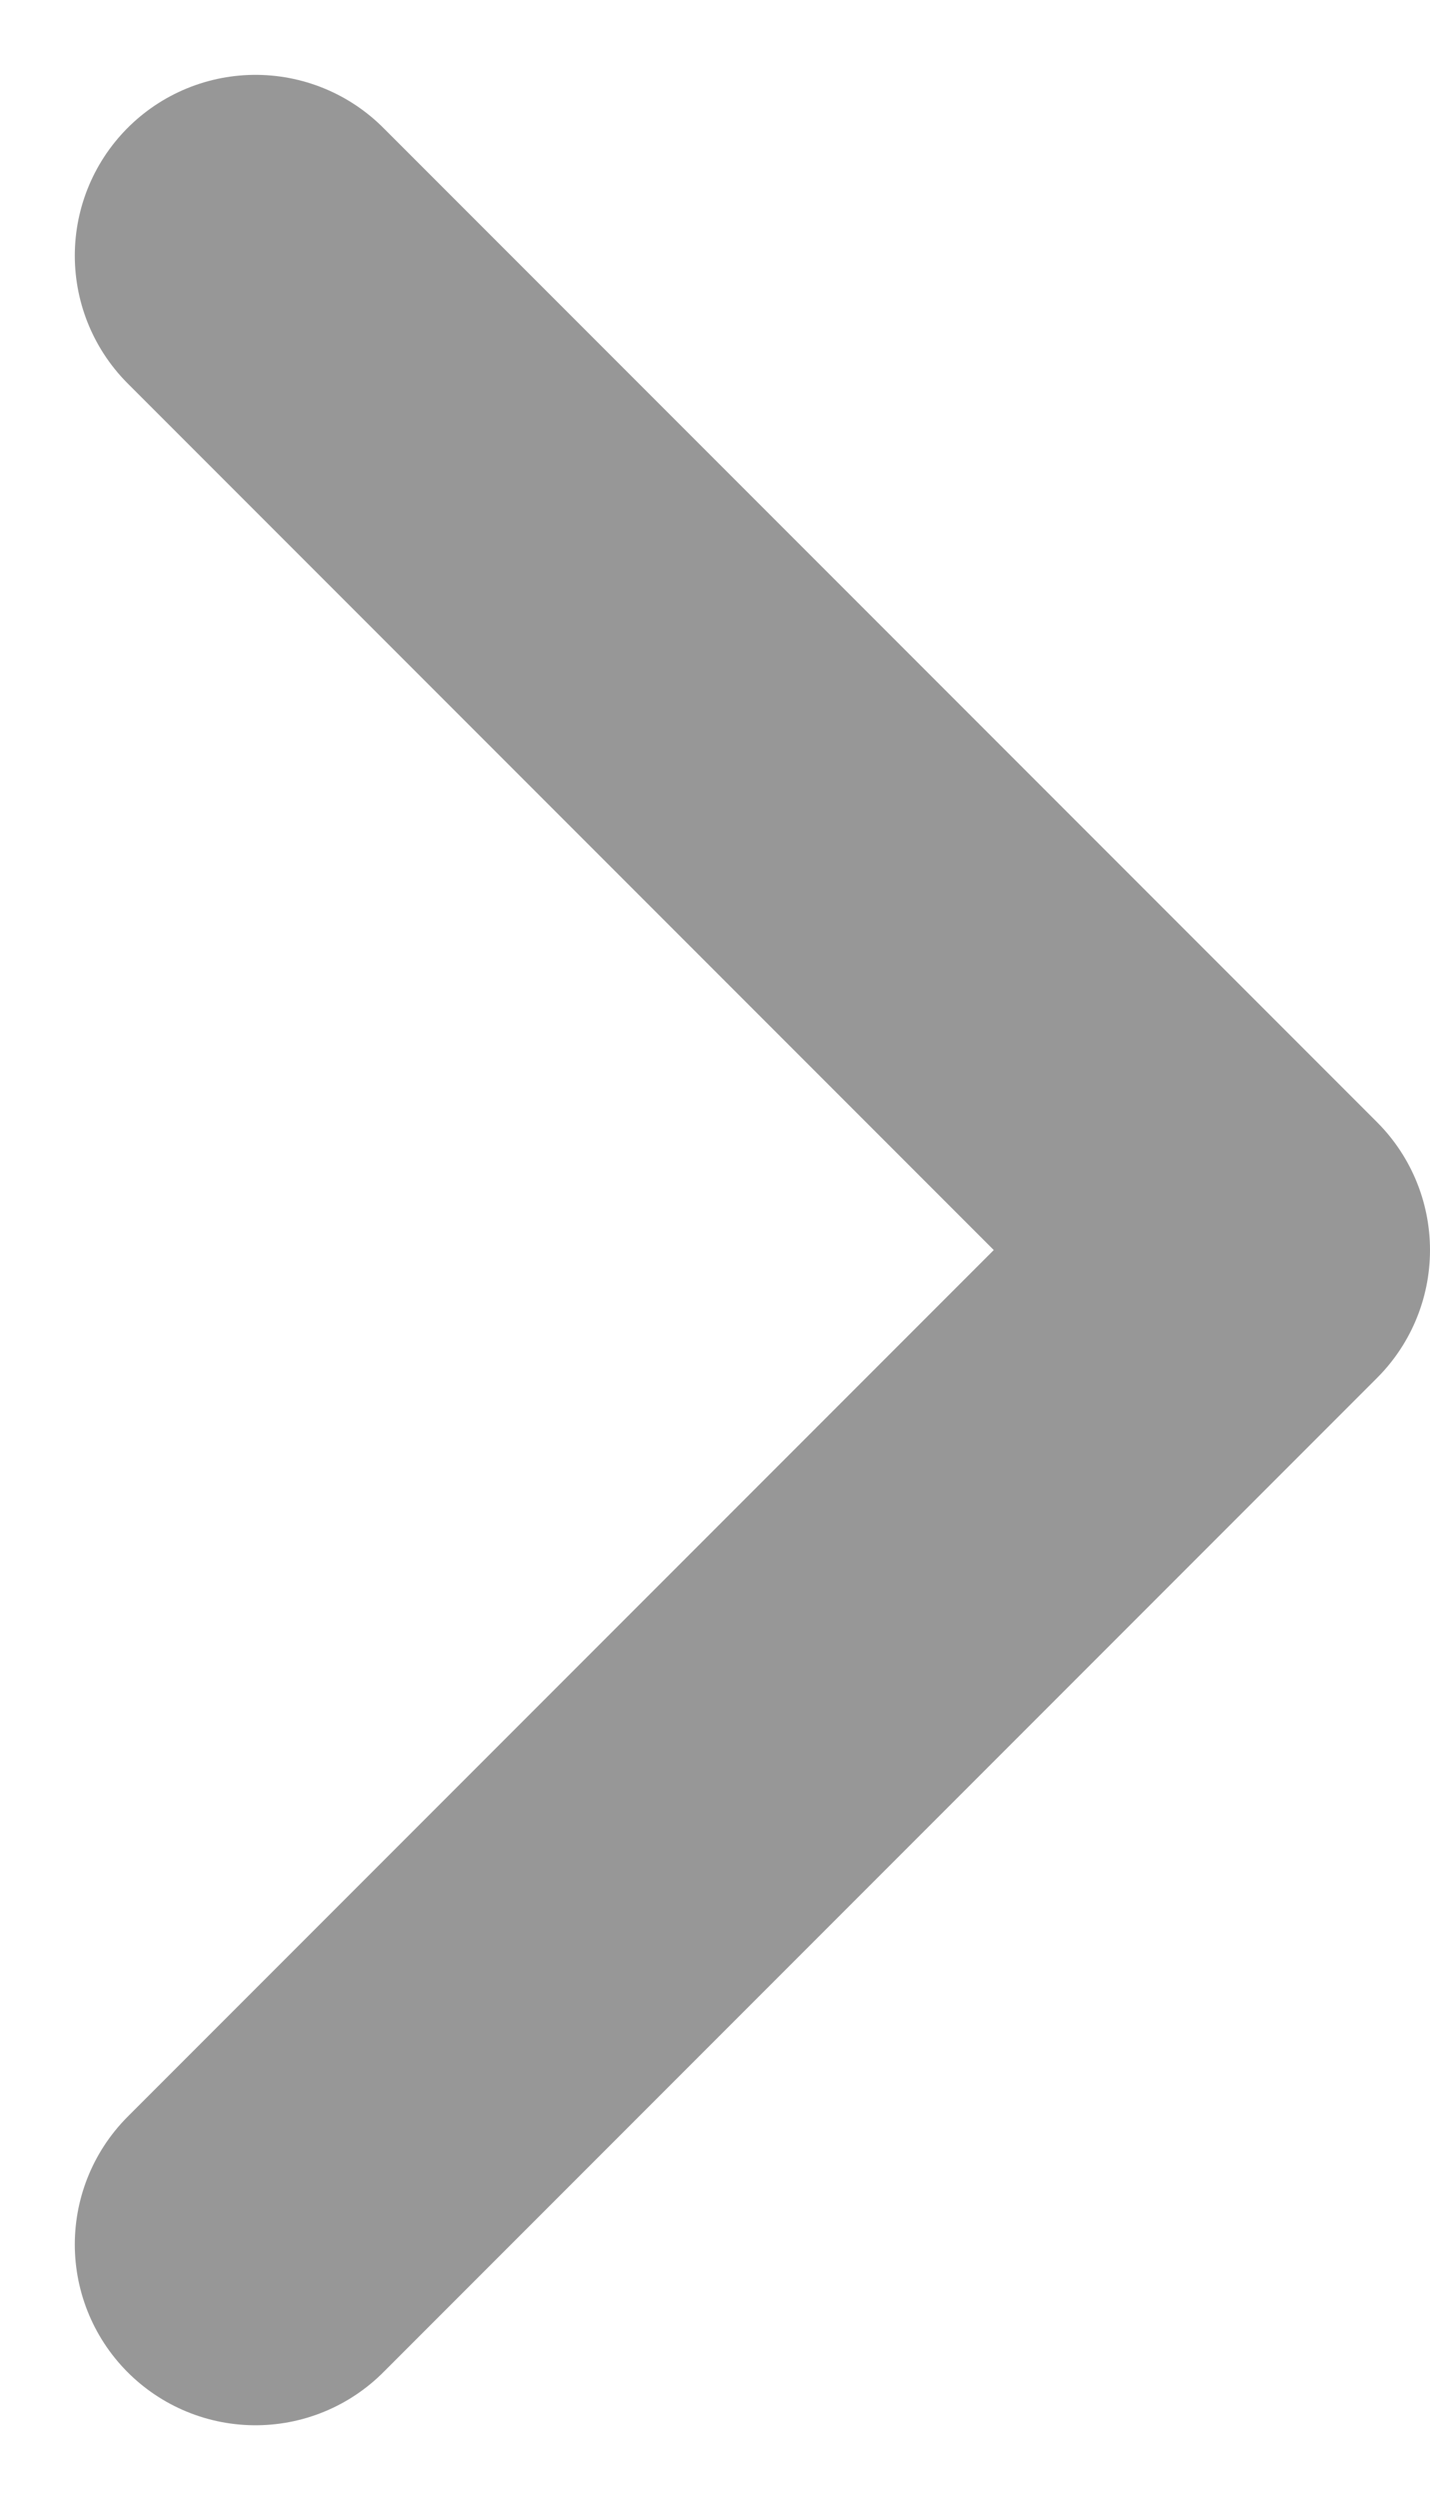<svg xmlns="http://www.w3.org/2000/svg" width="7.914" height="13.828" xmlns:v="https://vecta.io/nano"><path d="M1.414 1.414l5.5 5.5h0l-5.5 5.5" fill="none" stroke="#979797" stroke-linecap="round" stroke-linejoin="round" stroke-miterlimit="10" stroke-width="2"/></svg>